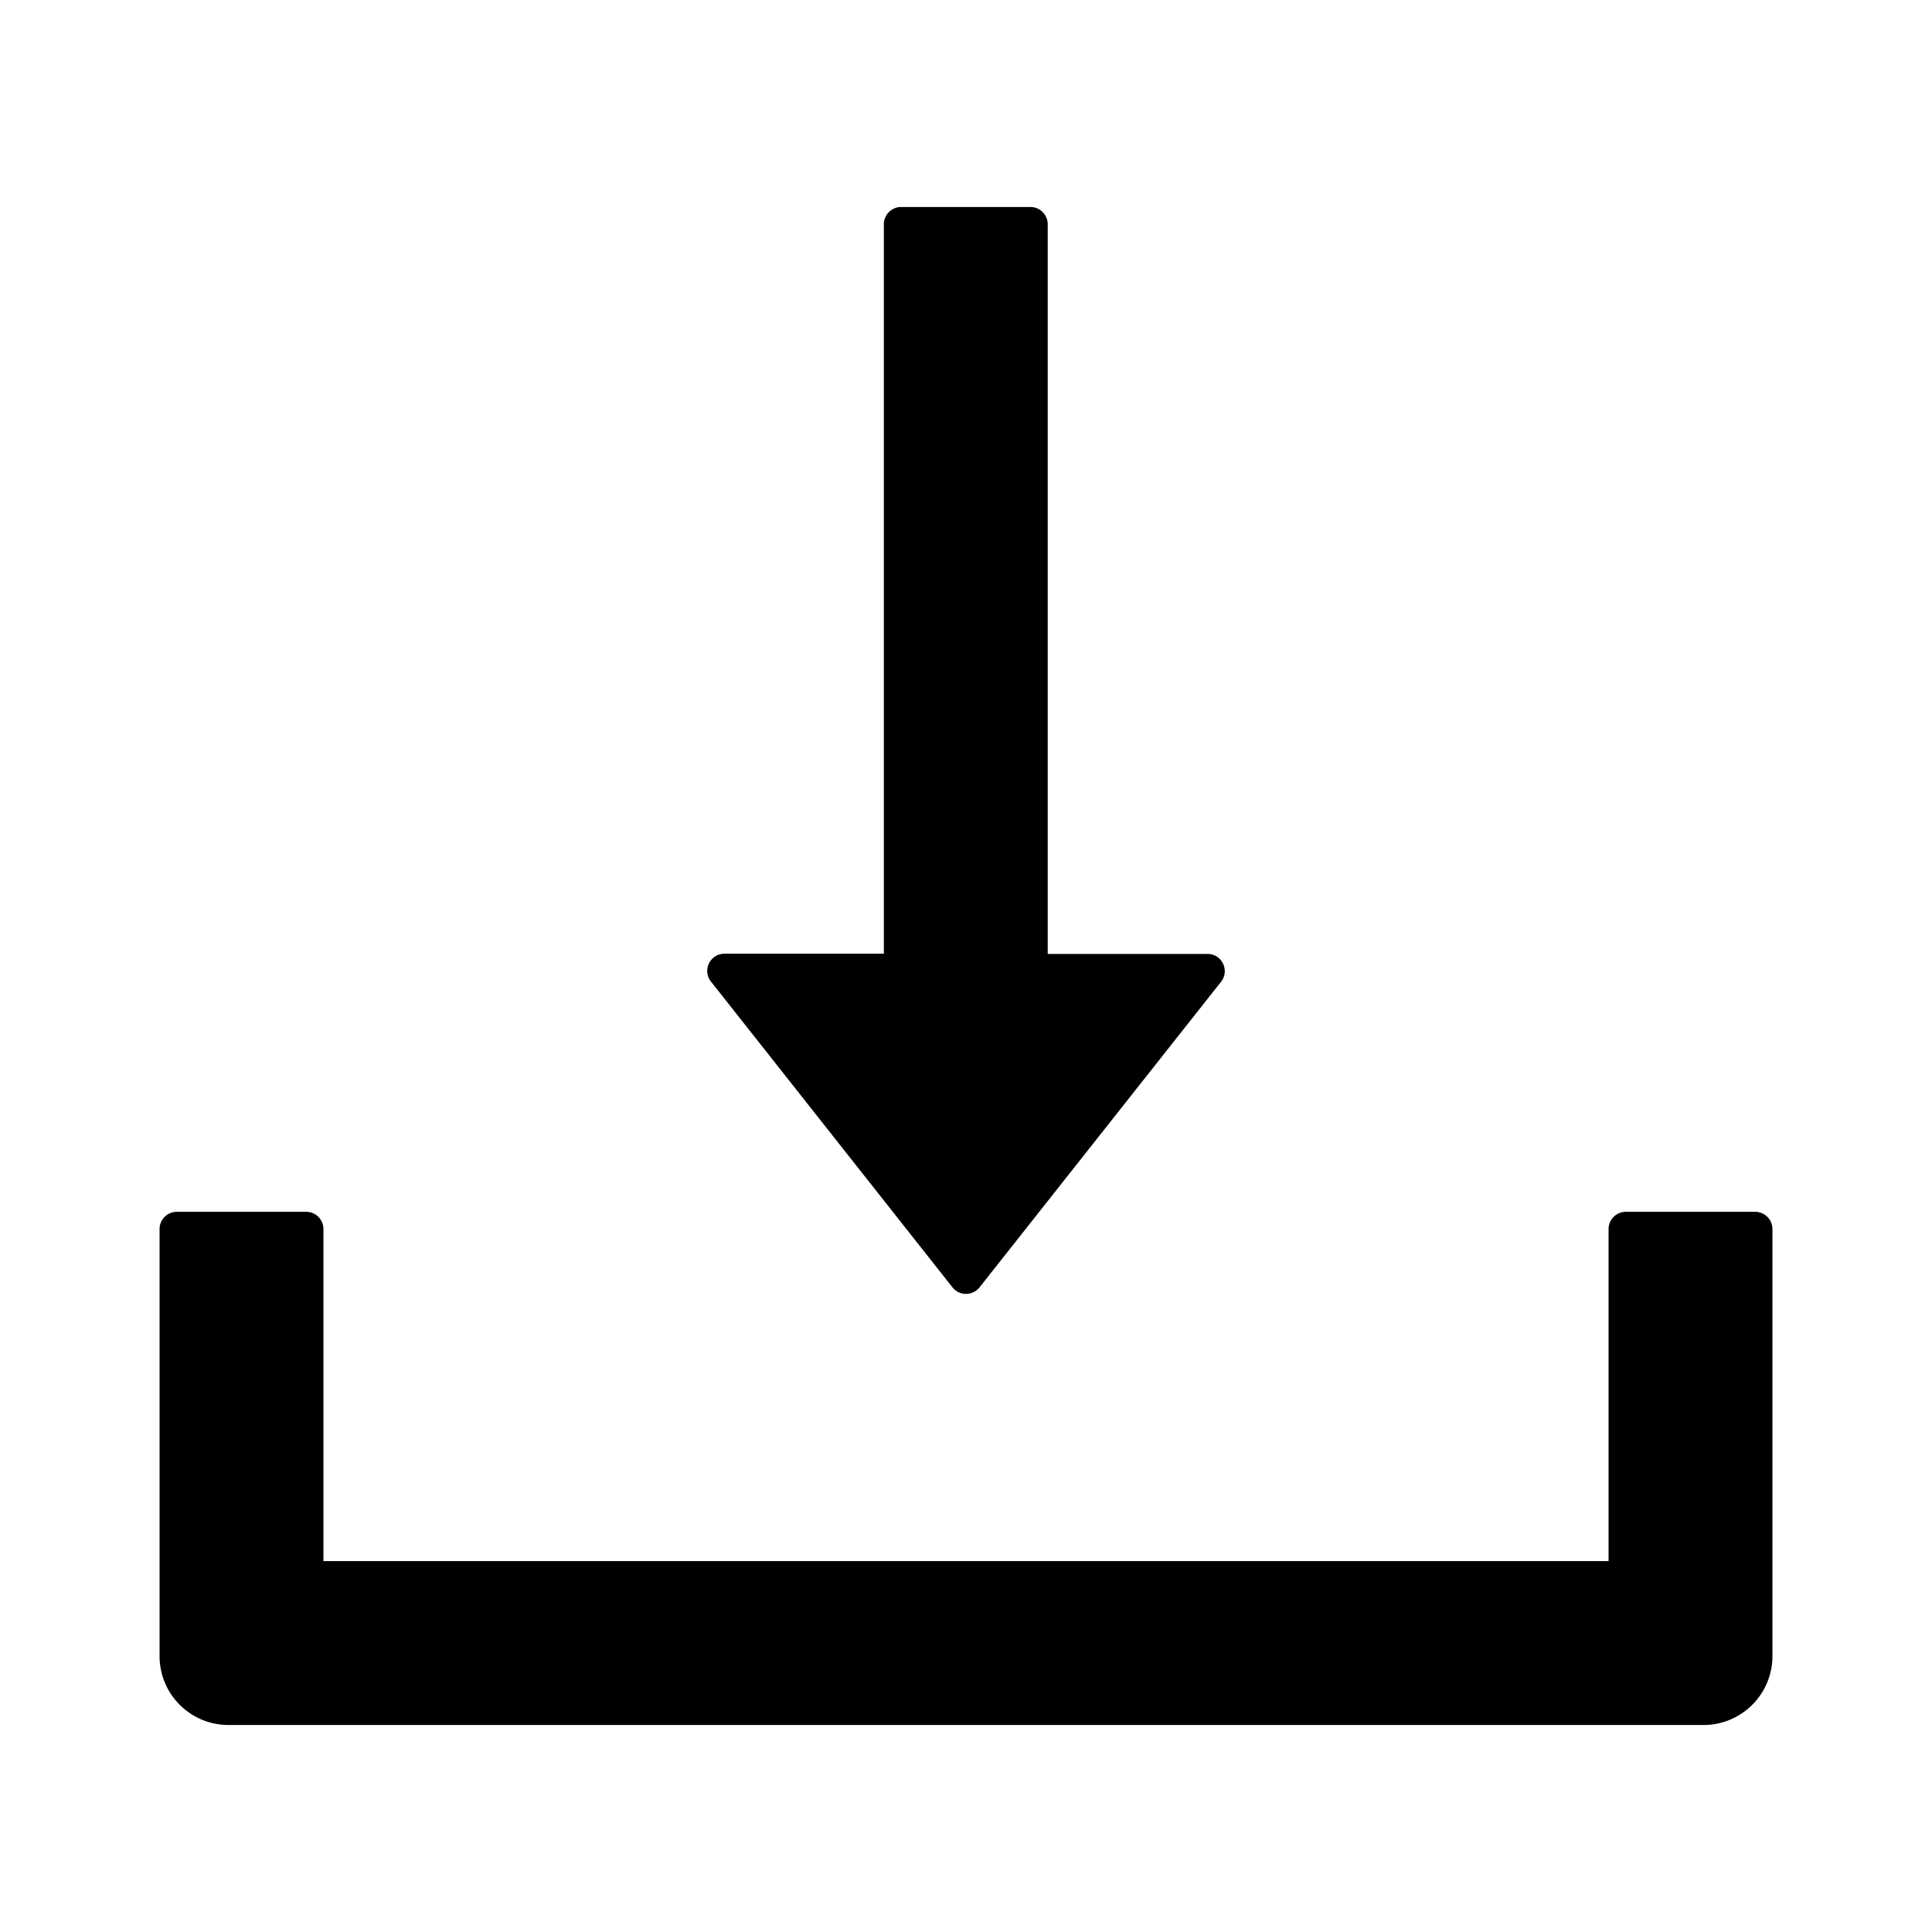 <svg viewBox="64 64 896 896"><path d="M505.7 661a8 8 0 0012.6 0l112-141.7c4.1-5.2.4-12.9-6.3-12.9h-74.1V168c0-4.4-3.6-8-8-8h-60c-4.4 0-8 3.6-8 8v338.3H400c-6.7 0-10.4 7.7-6.3 12.9l112 141.8zM878 626h-60c-4.4 0-8 3.6-8 8v154H214V634c0-4.4-3.6-8-8-8h-60c-4.4 0-8 3.6-8 8v198c0 17.7 14.3 32 32 32h684c17.7 0 32-14.3 32-32V634c0-4.4-3.6-8-8-8z"/></svg>